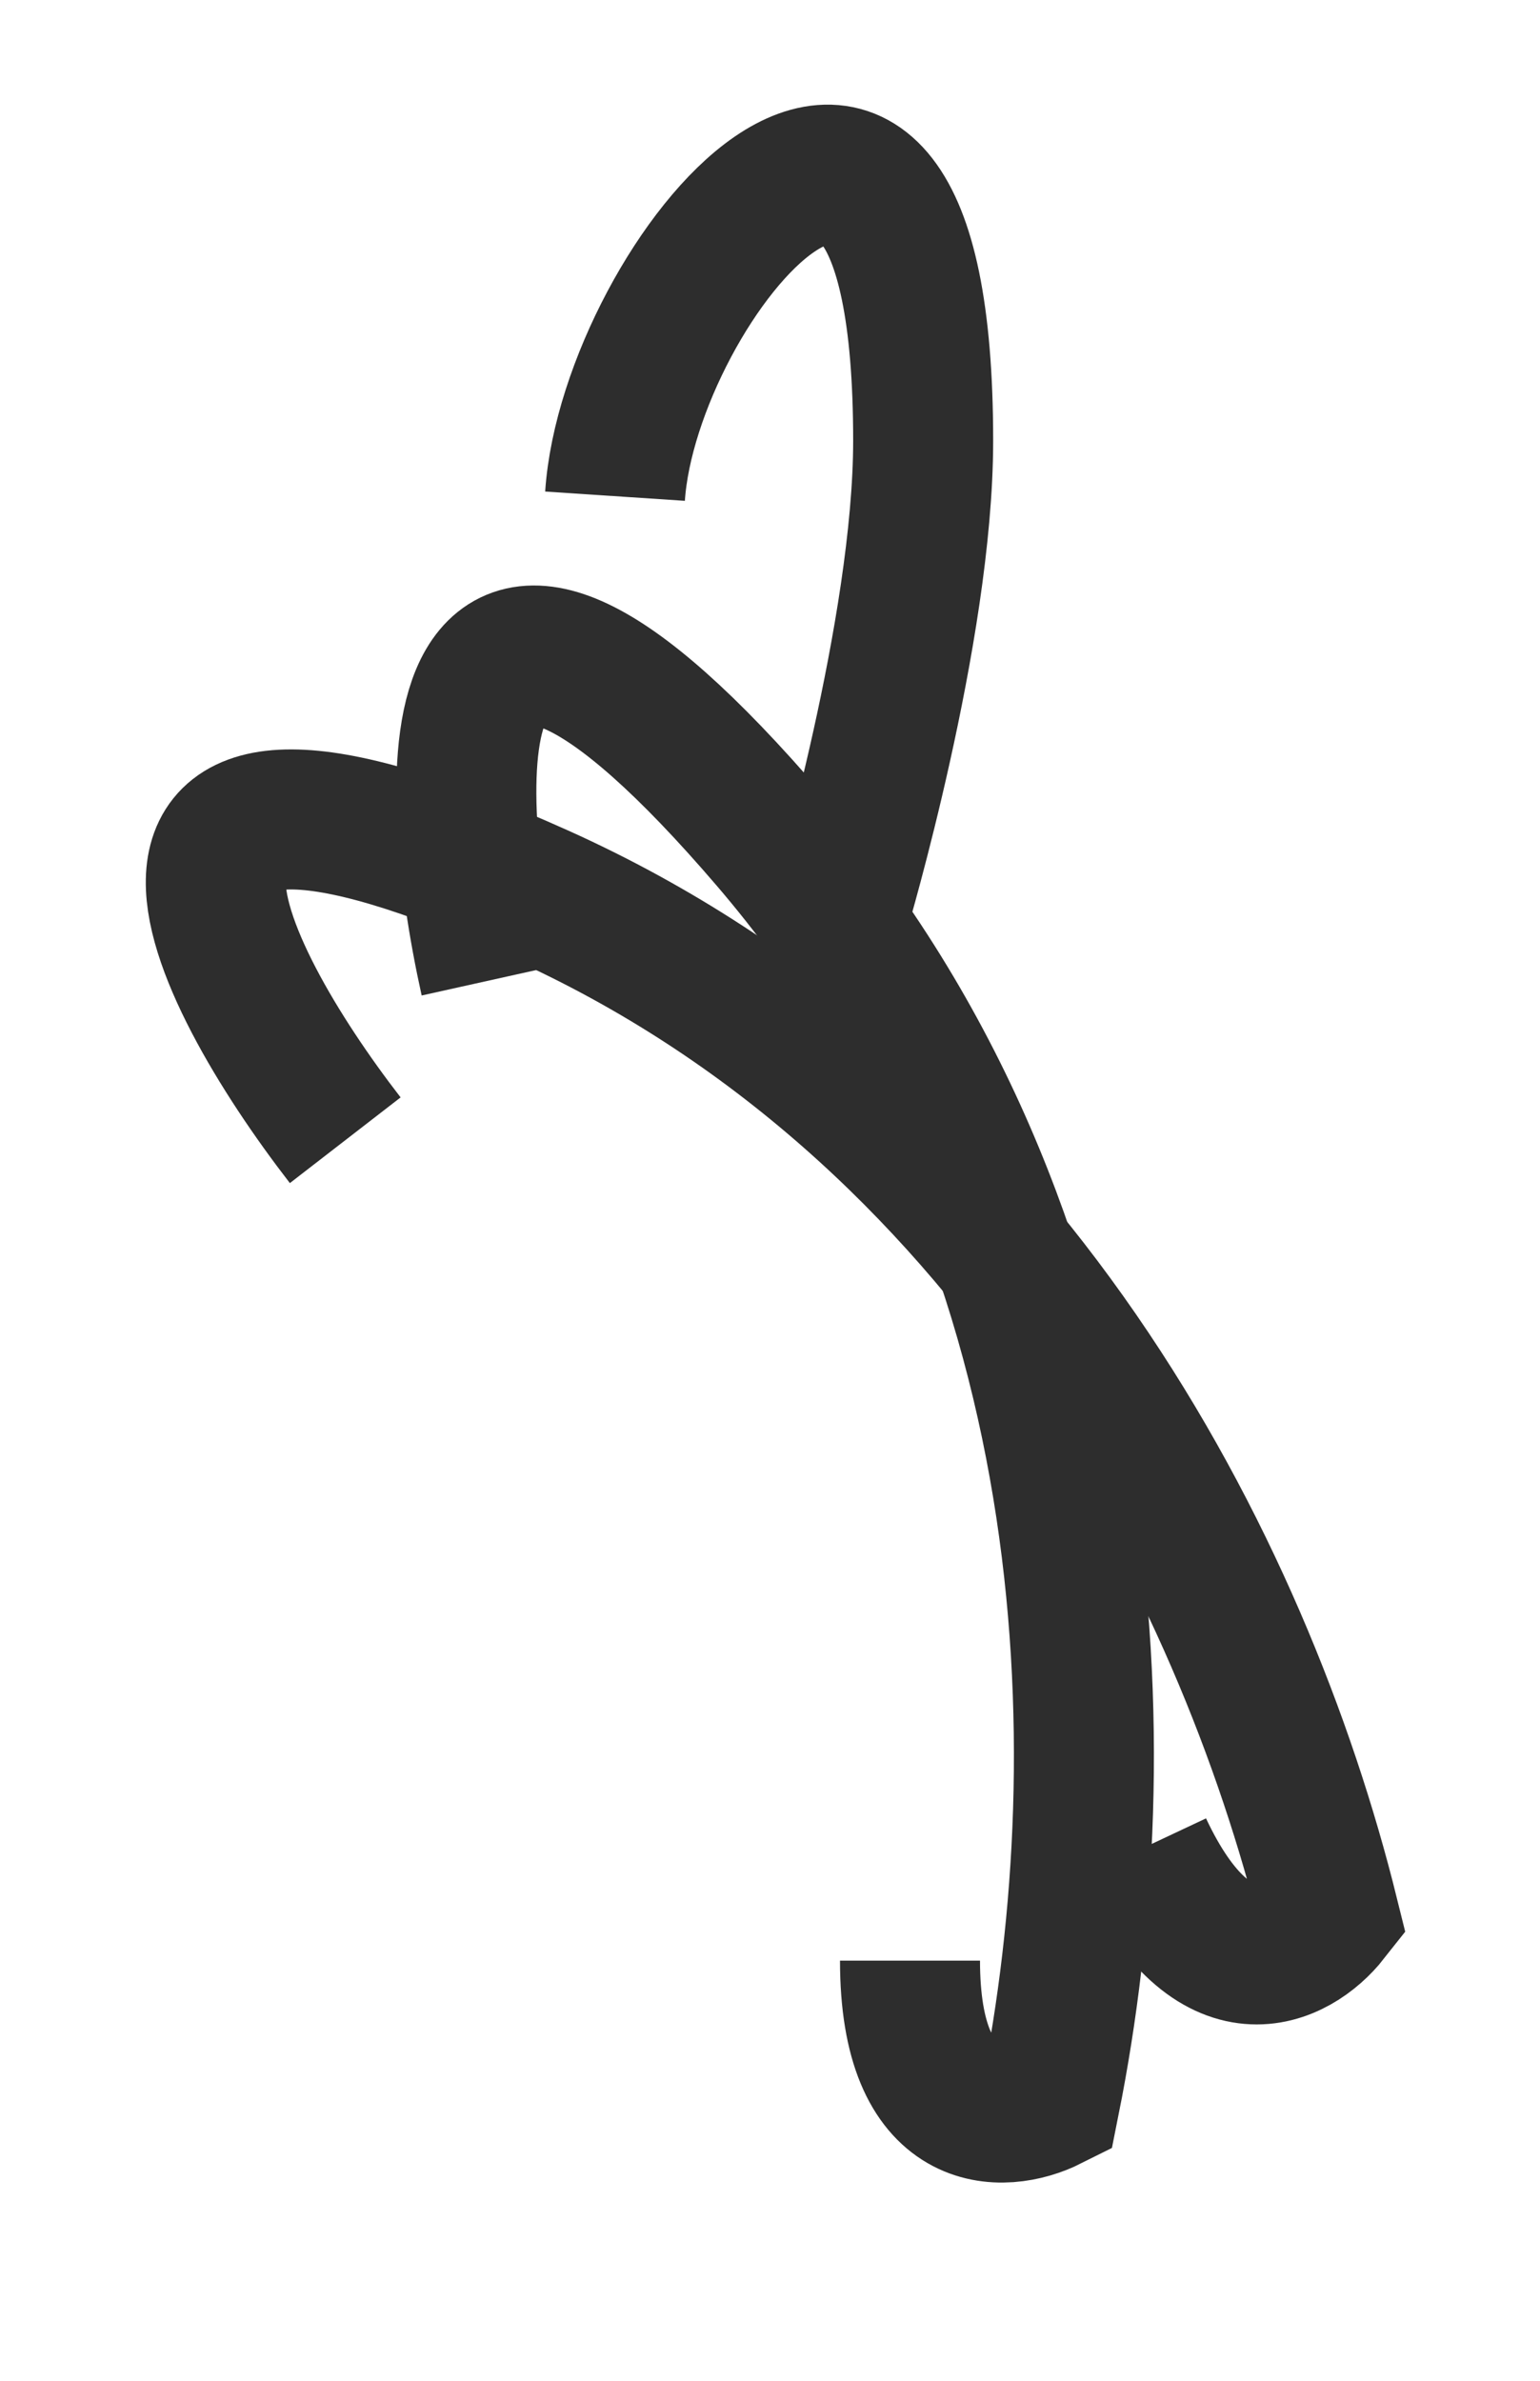 <svg width="11" height="17" viewBox="0 0 11 17" fill="none" xmlns="http://www.w3.org/2000/svg">
<path d="M3.5 7C3.167 5.5 3.1 3.2 5.5 6C7.9 8.8 8 12.5 7.5 15C7.167 15.167 6.5 15.2 6.5 14" stroke="#2D2D2D"/>
<path d="M2.466 8.142C1.526 6.927 0.486 4.874 3.85 6.385C7.214 7.896 8.88 11.201 9.493 13.676C9.262 13.969 8.673 14.283 8.162 13.197" stroke="#2D2D2D"/>
<path d="M4.393 3.543C4.495 2.01 6.594 -0.541 6.594 3.147C6.594 4.5 6 6.5 6 6.5" stroke="#2D2D2D"/>
</svg>

